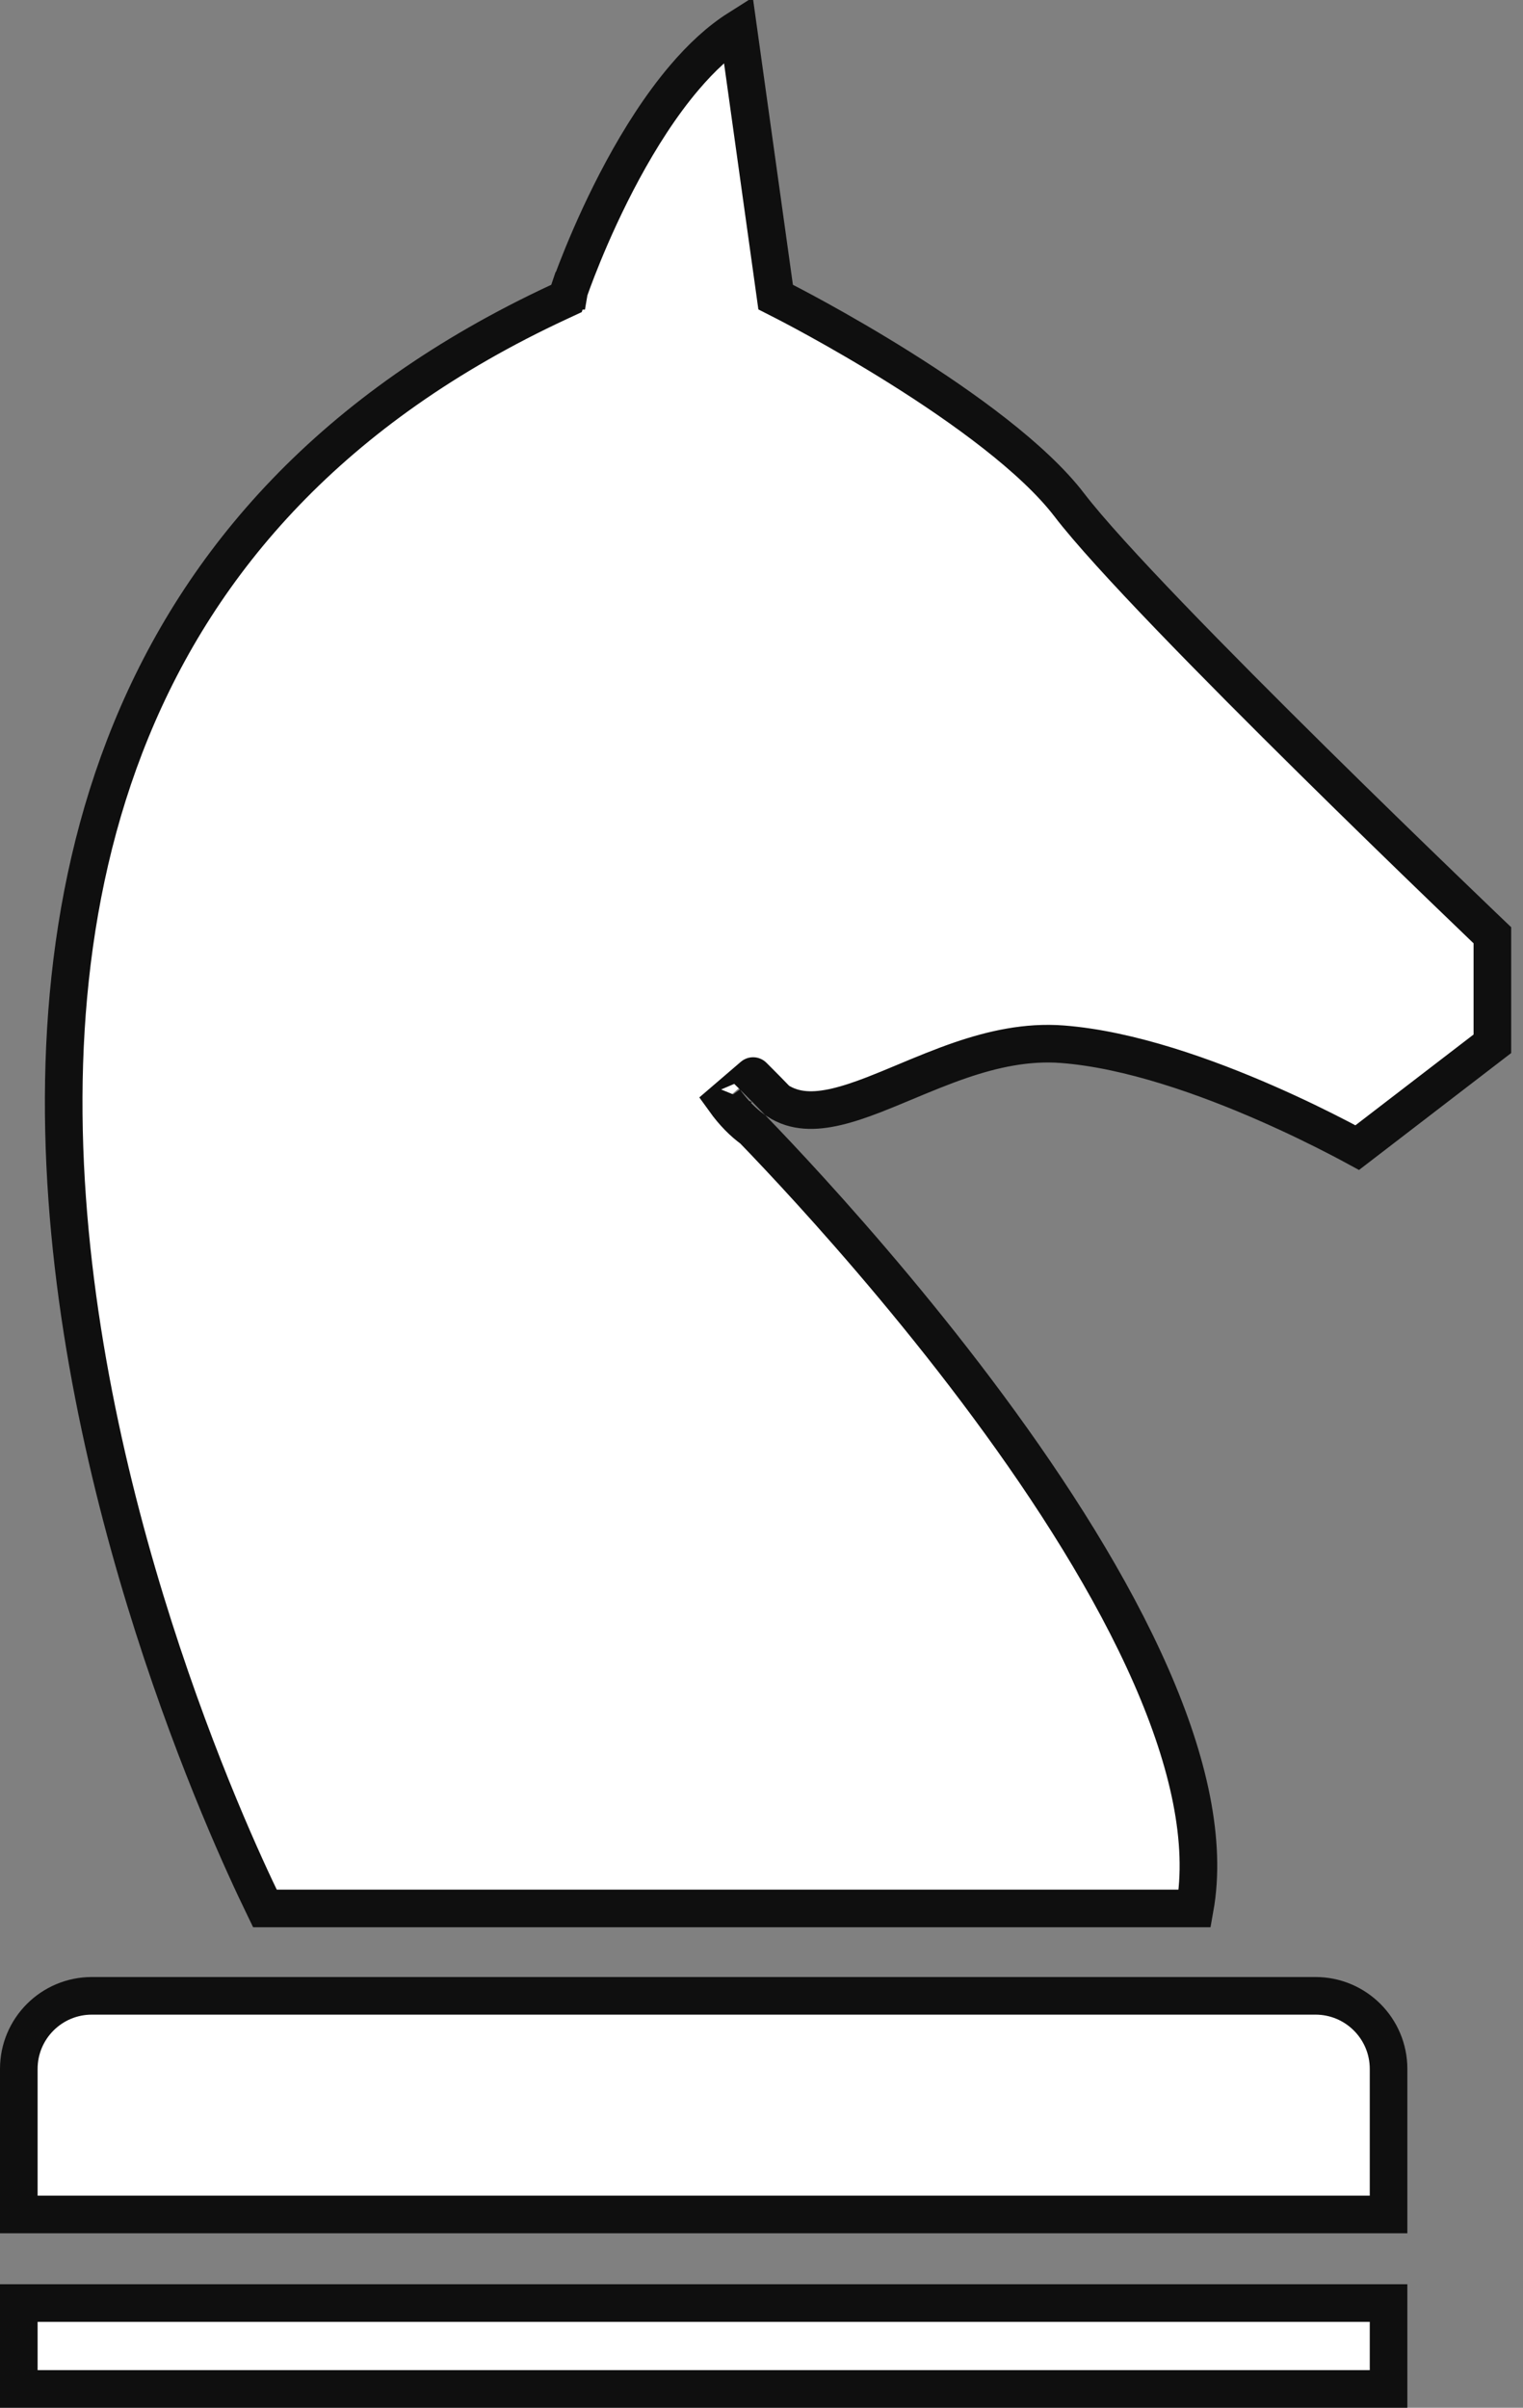 <svg width="81" height="128" viewBox="0 0 81 128" fill="none" xmlns="http://www.w3.org/2000/svg">
<rect x="0" y="0" width="81" height="128" fill="#808080" stroke="none"/>
<path d="M29.74 16.047L30.129 15.866L30.266 15.46L30.266 15.46L30.266 15.46L30.267 15.46L30.268 15.454L30.277 15.43C30.284 15.409 30.296 15.376 30.311 15.332C30.342 15.244 30.389 15.113 30.451 14.944C30.576 14.607 30.762 14.12 31.006 13.525C31.495 12.335 32.211 10.724 33.125 9.036C34.041 7.345 35.142 5.6 36.394 4.128C37.302 3.059 38.264 2.166 39.262 1.535L41.18 15.278L41.252 15.795L41.717 16.032L41.717 16.032L41.718 16.032L41.719 16.032L41.724 16.035L41.747 16.047L41.84 16.095C41.923 16.137 42.045 16.201 42.203 16.285C42.519 16.451 42.976 16.695 43.538 17.006C44.662 17.626 46.202 18.508 47.866 19.552C51.234 21.665 54.965 24.356 56.868 26.839L56.868 26.84C58.945 29.548 64.683 35.369 69.832 40.453C72.421 43.01 74.883 45.4 76.698 47.151C77.605 48.026 78.35 48.742 78.869 49.24C79.073 49.434 79.241 49.596 79.371 49.72V55.489L72.184 61.009C71.934 60.873 71.61 60.7 71.223 60.499C70.26 59.999 68.903 59.327 67.326 58.638C64.2 57.271 60.113 55.79 56.506 55.513C54.598 55.366 52.778 55.785 51.111 56.353C50.093 56.7 49.048 57.136 48.077 57.542C47.511 57.779 46.97 58.004 46.474 58.196C45.036 58.752 43.852 59.077 42.836 59.003C42.324 58.966 41.827 58.825 41.34 58.508C41.33 58.498 41.321 58.489 41.311 58.479C40.915 58.07 40.602 57.752 40.387 57.537C40.28 57.429 40.197 57.346 40.141 57.291L40.077 57.227L40.06 57.211L40.055 57.206L40.054 57.205C40.054 57.205 40.054 57.204 39.353 57.918L40.054 57.204L38.541 58.502C39.005 59.147 39.505 59.655 40.039 60.041C40.808 60.836 41.857 61.943 43.089 63.297C45.734 66.205 49.215 70.244 52.566 74.775C55.922 79.311 59.125 84.31 61.237 89.139C63.218 93.67 64.178 97.918 63.544 101.456H14.092C14.067 101.404 14.039 101.348 14.01 101.288C13.781 100.819 13.45 100.124 13.045 99.23C12.235 97.442 11.13 94.858 9.957 91.684C7.608 85.332 4.994 76.644 3.906 67.265C2.817 57.88 3.264 47.866 6.974 38.817C10.672 29.796 17.641 21.664 29.74 16.047ZM1 127V122.434H73.85V127H1ZM4.886 106.101H69.963C72.11 106.101 73.85 107.841 73.85 109.987V117.725H1V109.987C1 107.841 2.739 106.101 4.886 106.101Z" fill="white" stroke="#0F0F0F" stroke-width="2"/>
</svg>
